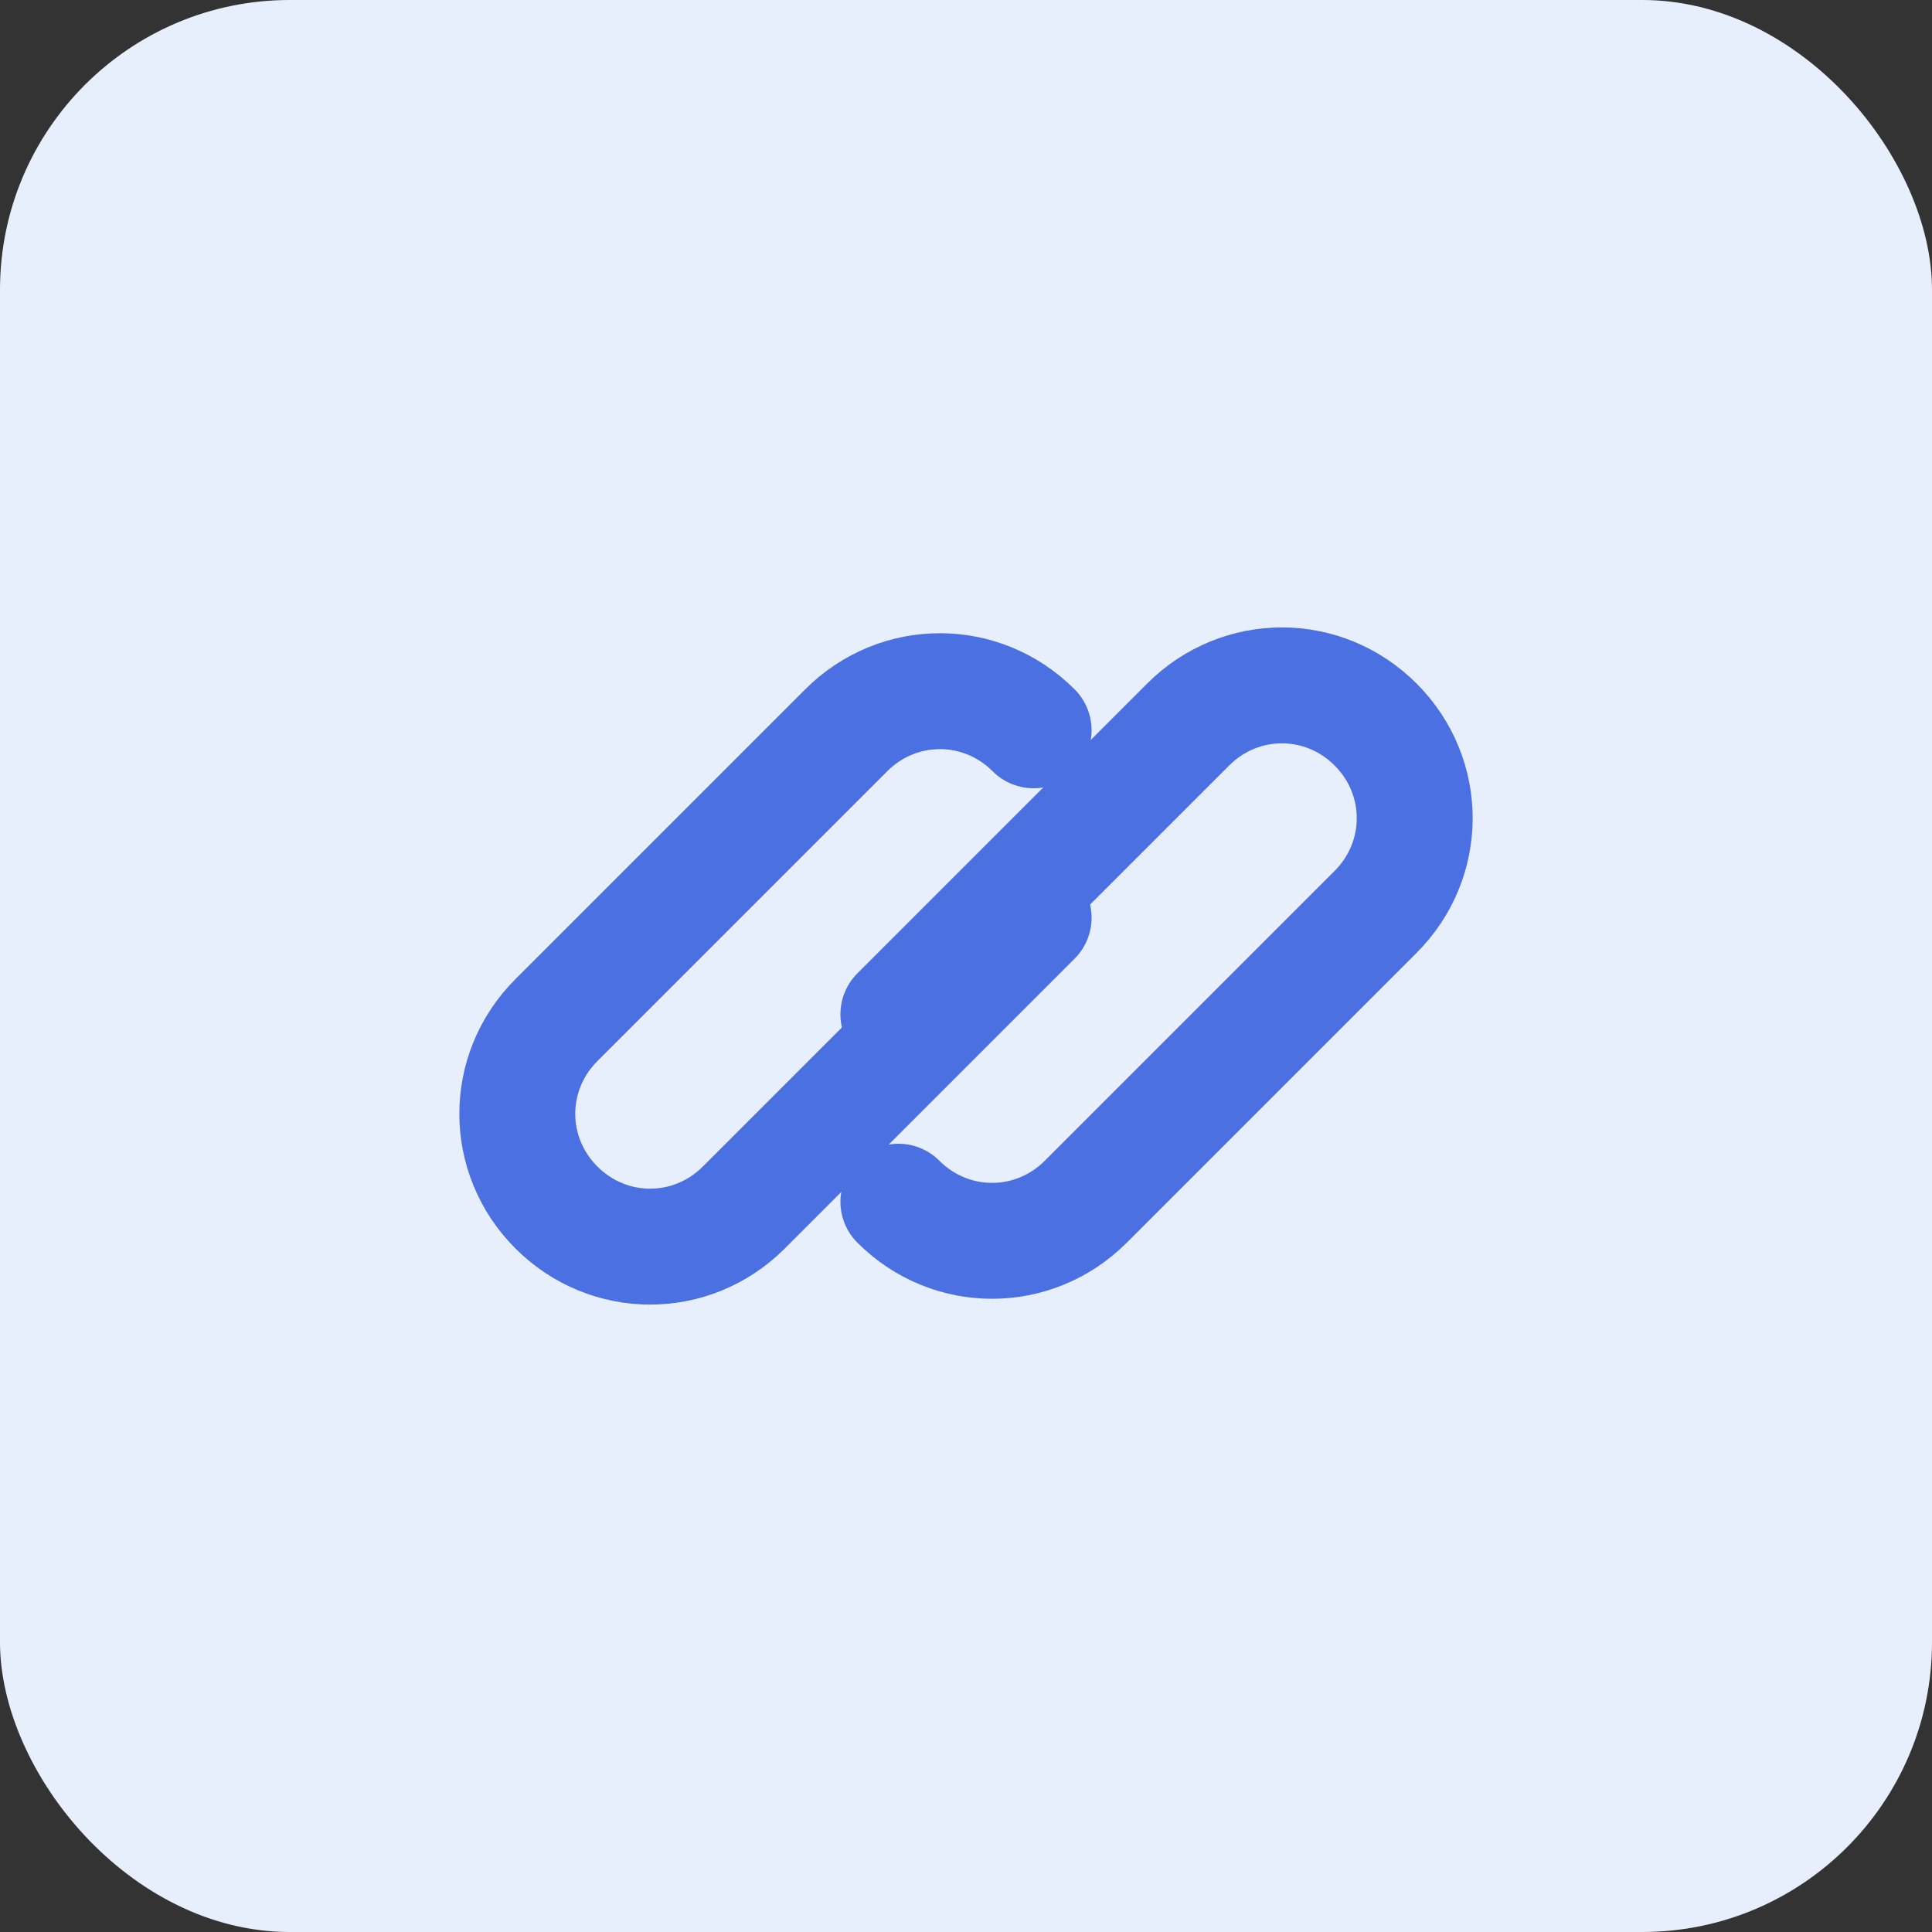 <svg xmlns="http://www.w3.org/2000/svg" viewBox="0 0 100 100">
  <rect x="0" y="0" width="100" height="100" fill="#333333" stroke="none"/>
  <!-- 배경 -->
  <rect width="100" height="100" rx="15" fill="#E8EFFC"/>
  
  <!-- 링크 아이콘 -->
  <path d="M53.5,47.5 L38.5,62.5 C35.8,65.2 31.5,65.2 28.8,62.5 C26.1,59.8 26.1,55.5 28.8,52.8 L43.8,37.8 C46.5,35.1 50.8,35.1 53.5,37.8" stroke="#4B70E2" stroke-width="6" fill="none" stroke-linecap="round"/>
  <path d="M46.5,52.5 L61.5,37.5 C64.2,34.8 68.5,34.8 71.2,37.5 C73.9,40.2 73.9,44.5 71.2,47.2 L56.2,62.2 C53.5,64.9 49.2,64.9 46.5,62.2" stroke="#4B70E2" stroke-width="6" fill="none" stroke-linecap="round"/>
</svg>